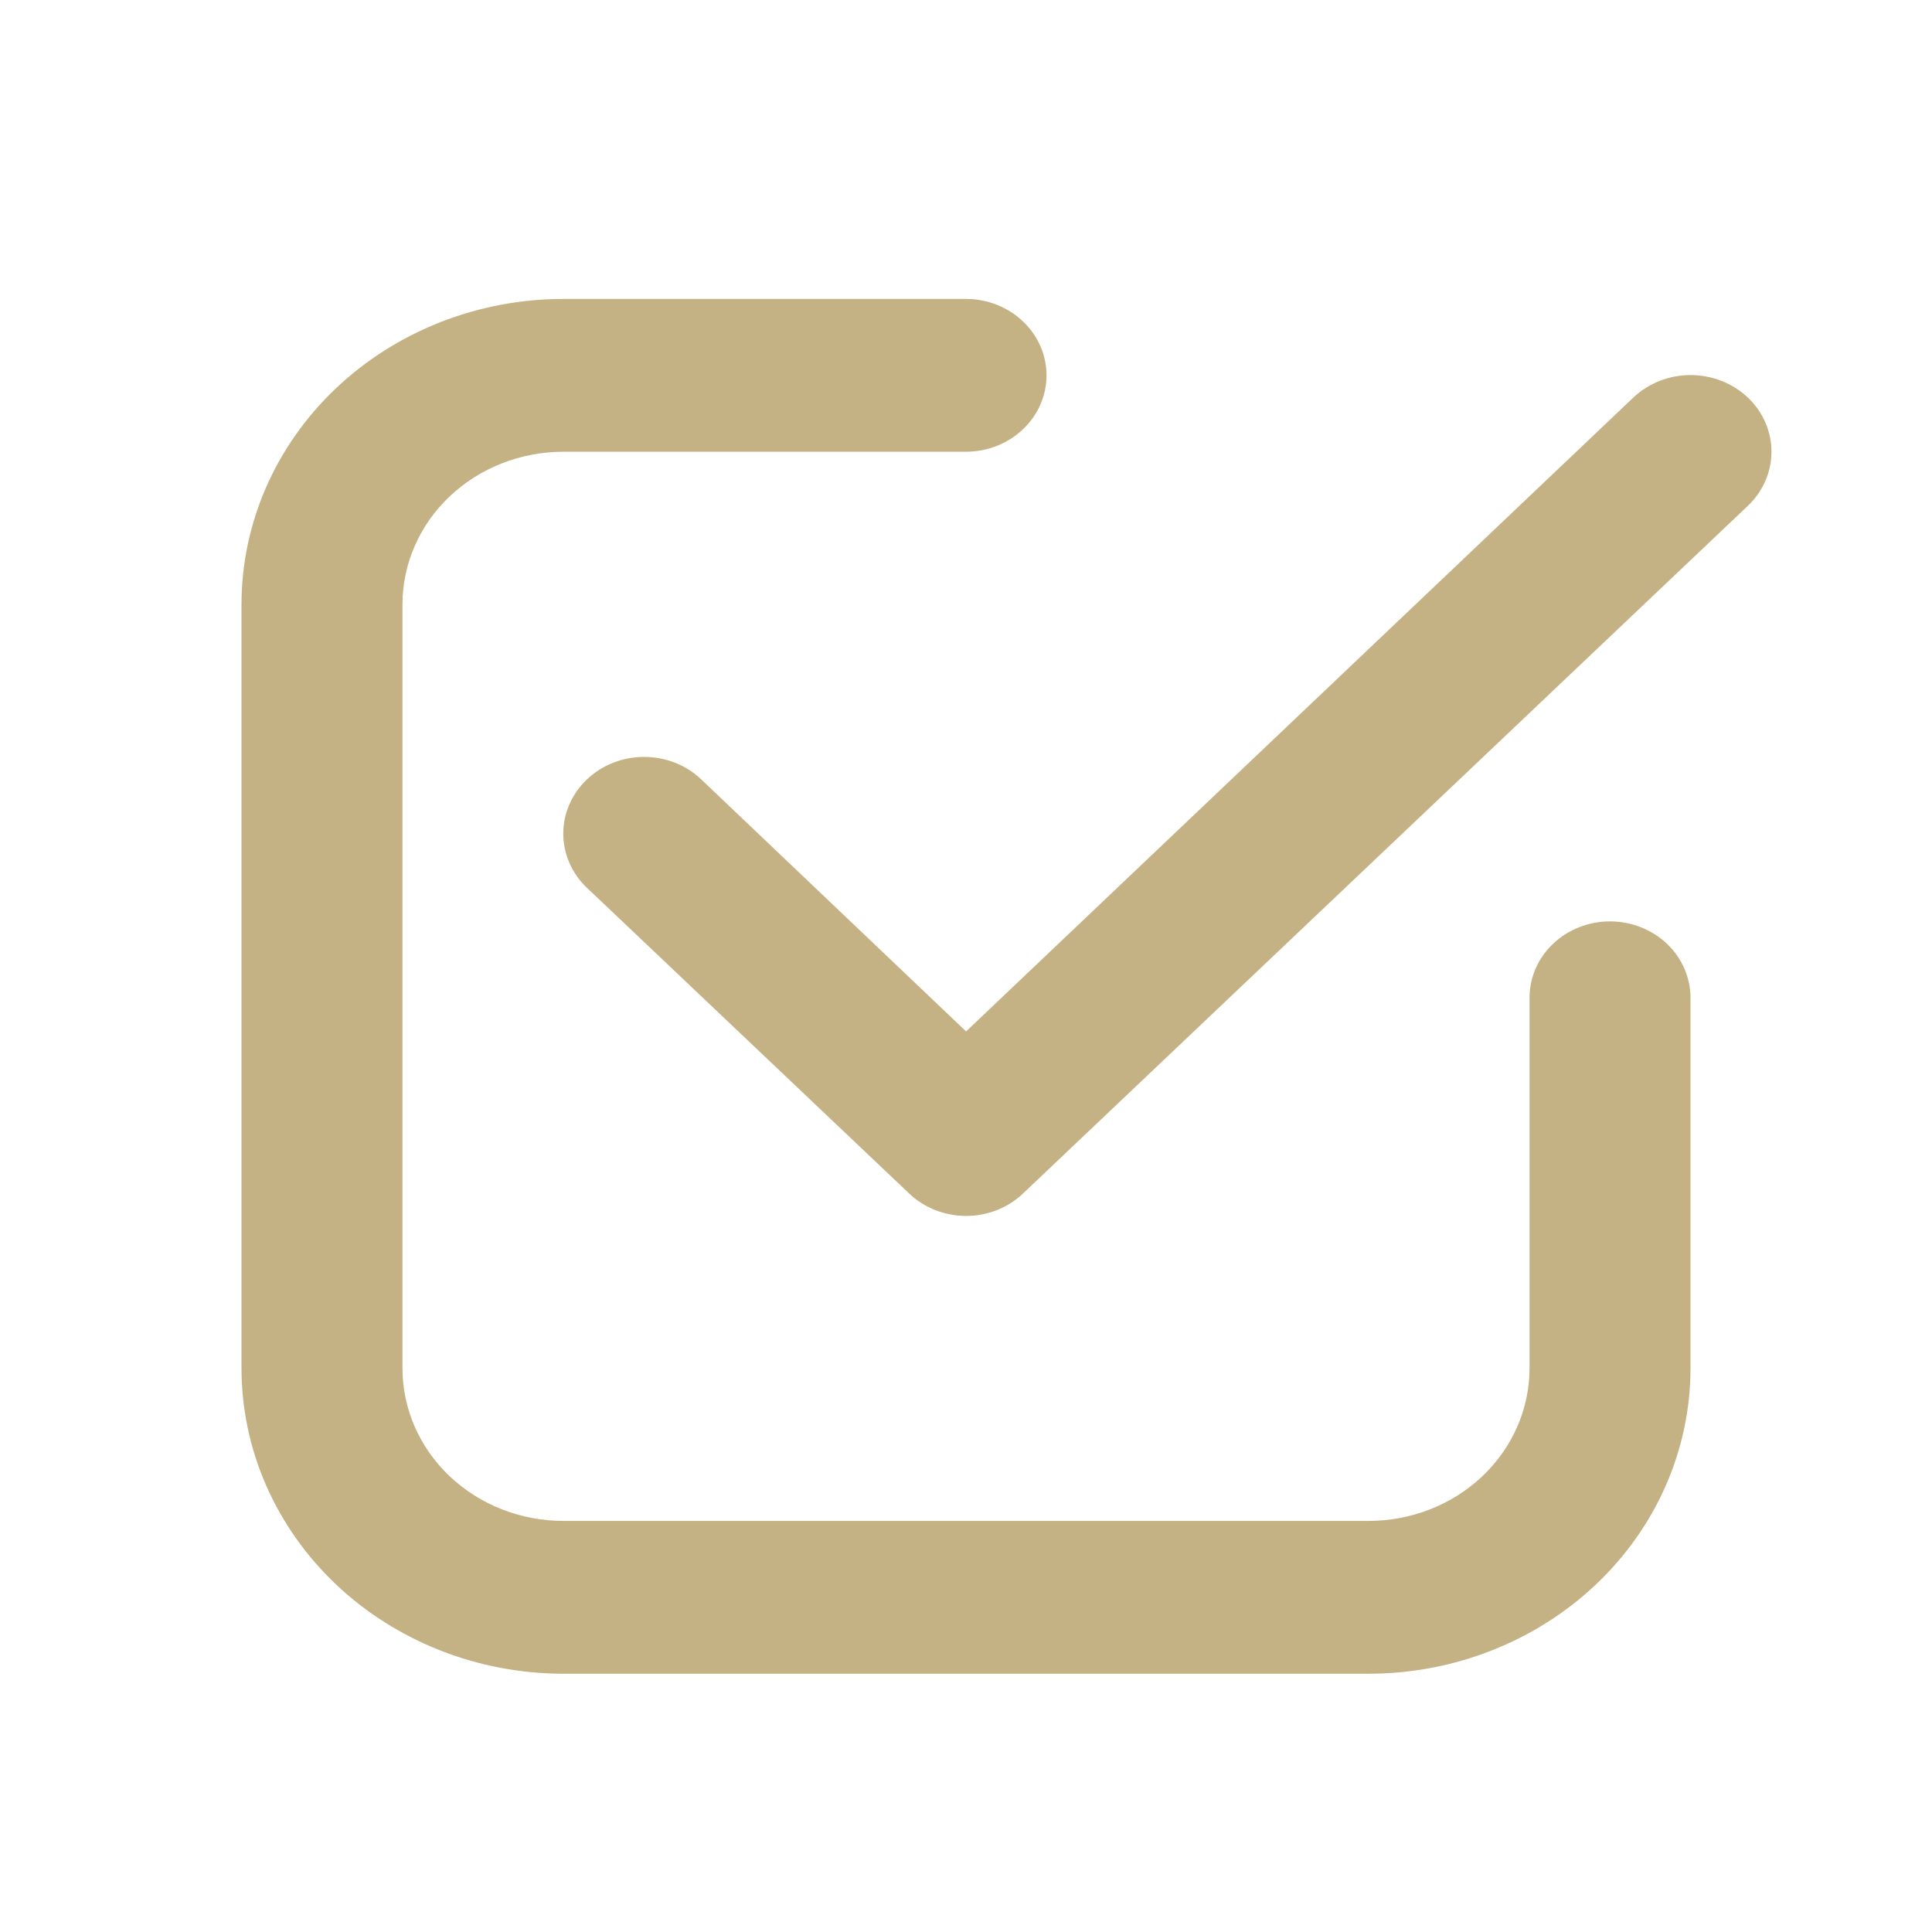 <svg width="22" height="22" viewBox="0 0 22 22" fill="none" xmlns="http://www.w3.org/2000/svg">
<path d="M6.417 19.059H15.583C16.556 19.059 17.488 18.692 18.176 18.04C18.864 17.387 19.25 16.503 19.25 15.58V11.362C19.25 11.131 19.153 10.91 18.982 10.747C18.81 10.584 18.576 10.492 18.333 10.492C18.09 10.492 17.857 10.584 17.685 10.747C17.513 10.91 17.417 11.131 17.417 11.362V15.58C17.417 16.041 17.224 16.484 16.88 16.81C16.536 17.136 16.07 17.319 15.583 17.319H6.417C5.93 17.319 5.464 17.136 5.12 16.81C4.776 16.484 4.583 16.041 4.583 15.58V6.883C4.583 6.422 4.776 5.979 5.12 5.653C5.464 5.327 5.93 5.144 6.417 5.144H11C11.243 5.144 11.476 5.052 11.648 4.889C11.82 4.726 11.917 4.505 11.917 4.274C11.917 4.043 11.82 3.822 11.648 3.659C11.476 3.496 11.243 3.404 11 3.404H6.417C5.444 3.404 4.512 3.771 3.824 4.423C3.136 5.076 2.75 5.96 2.75 6.883V15.58C2.75 16.503 3.136 17.387 3.824 18.04C4.512 18.692 5.444 19.059 6.417 19.059Z" fill="#C4B284"/>
<path d="M18.6 4.526L11.001 11.745L7.985 8.875C7.813 8.711 7.579 8.619 7.334 8.619C7.09 8.619 6.856 8.711 6.684 8.875C6.511 9.039 6.414 9.261 6.414 9.492C6.414 9.607 6.438 9.72 6.484 9.826C6.53 9.932 6.598 10.029 6.684 10.11L10.35 13.588C10.435 13.67 10.537 13.735 10.649 13.779C10.76 13.823 10.88 13.846 11.001 13.846C11.122 13.846 11.242 13.823 11.354 13.779C11.465 13.735 11.567 13.67 11.652 13.588L19.902 5.761C20.075 5.597 20.172 5.375 20.172 5.144C20.172 4.912 20.075 4.69 19.902 4.526C19.729 4.363 19.495 4.271 19.251 4.271C19.007 4.271 18.773 4.363 18.6 4.526Z" fill="#C4B284"/>
</svg>
